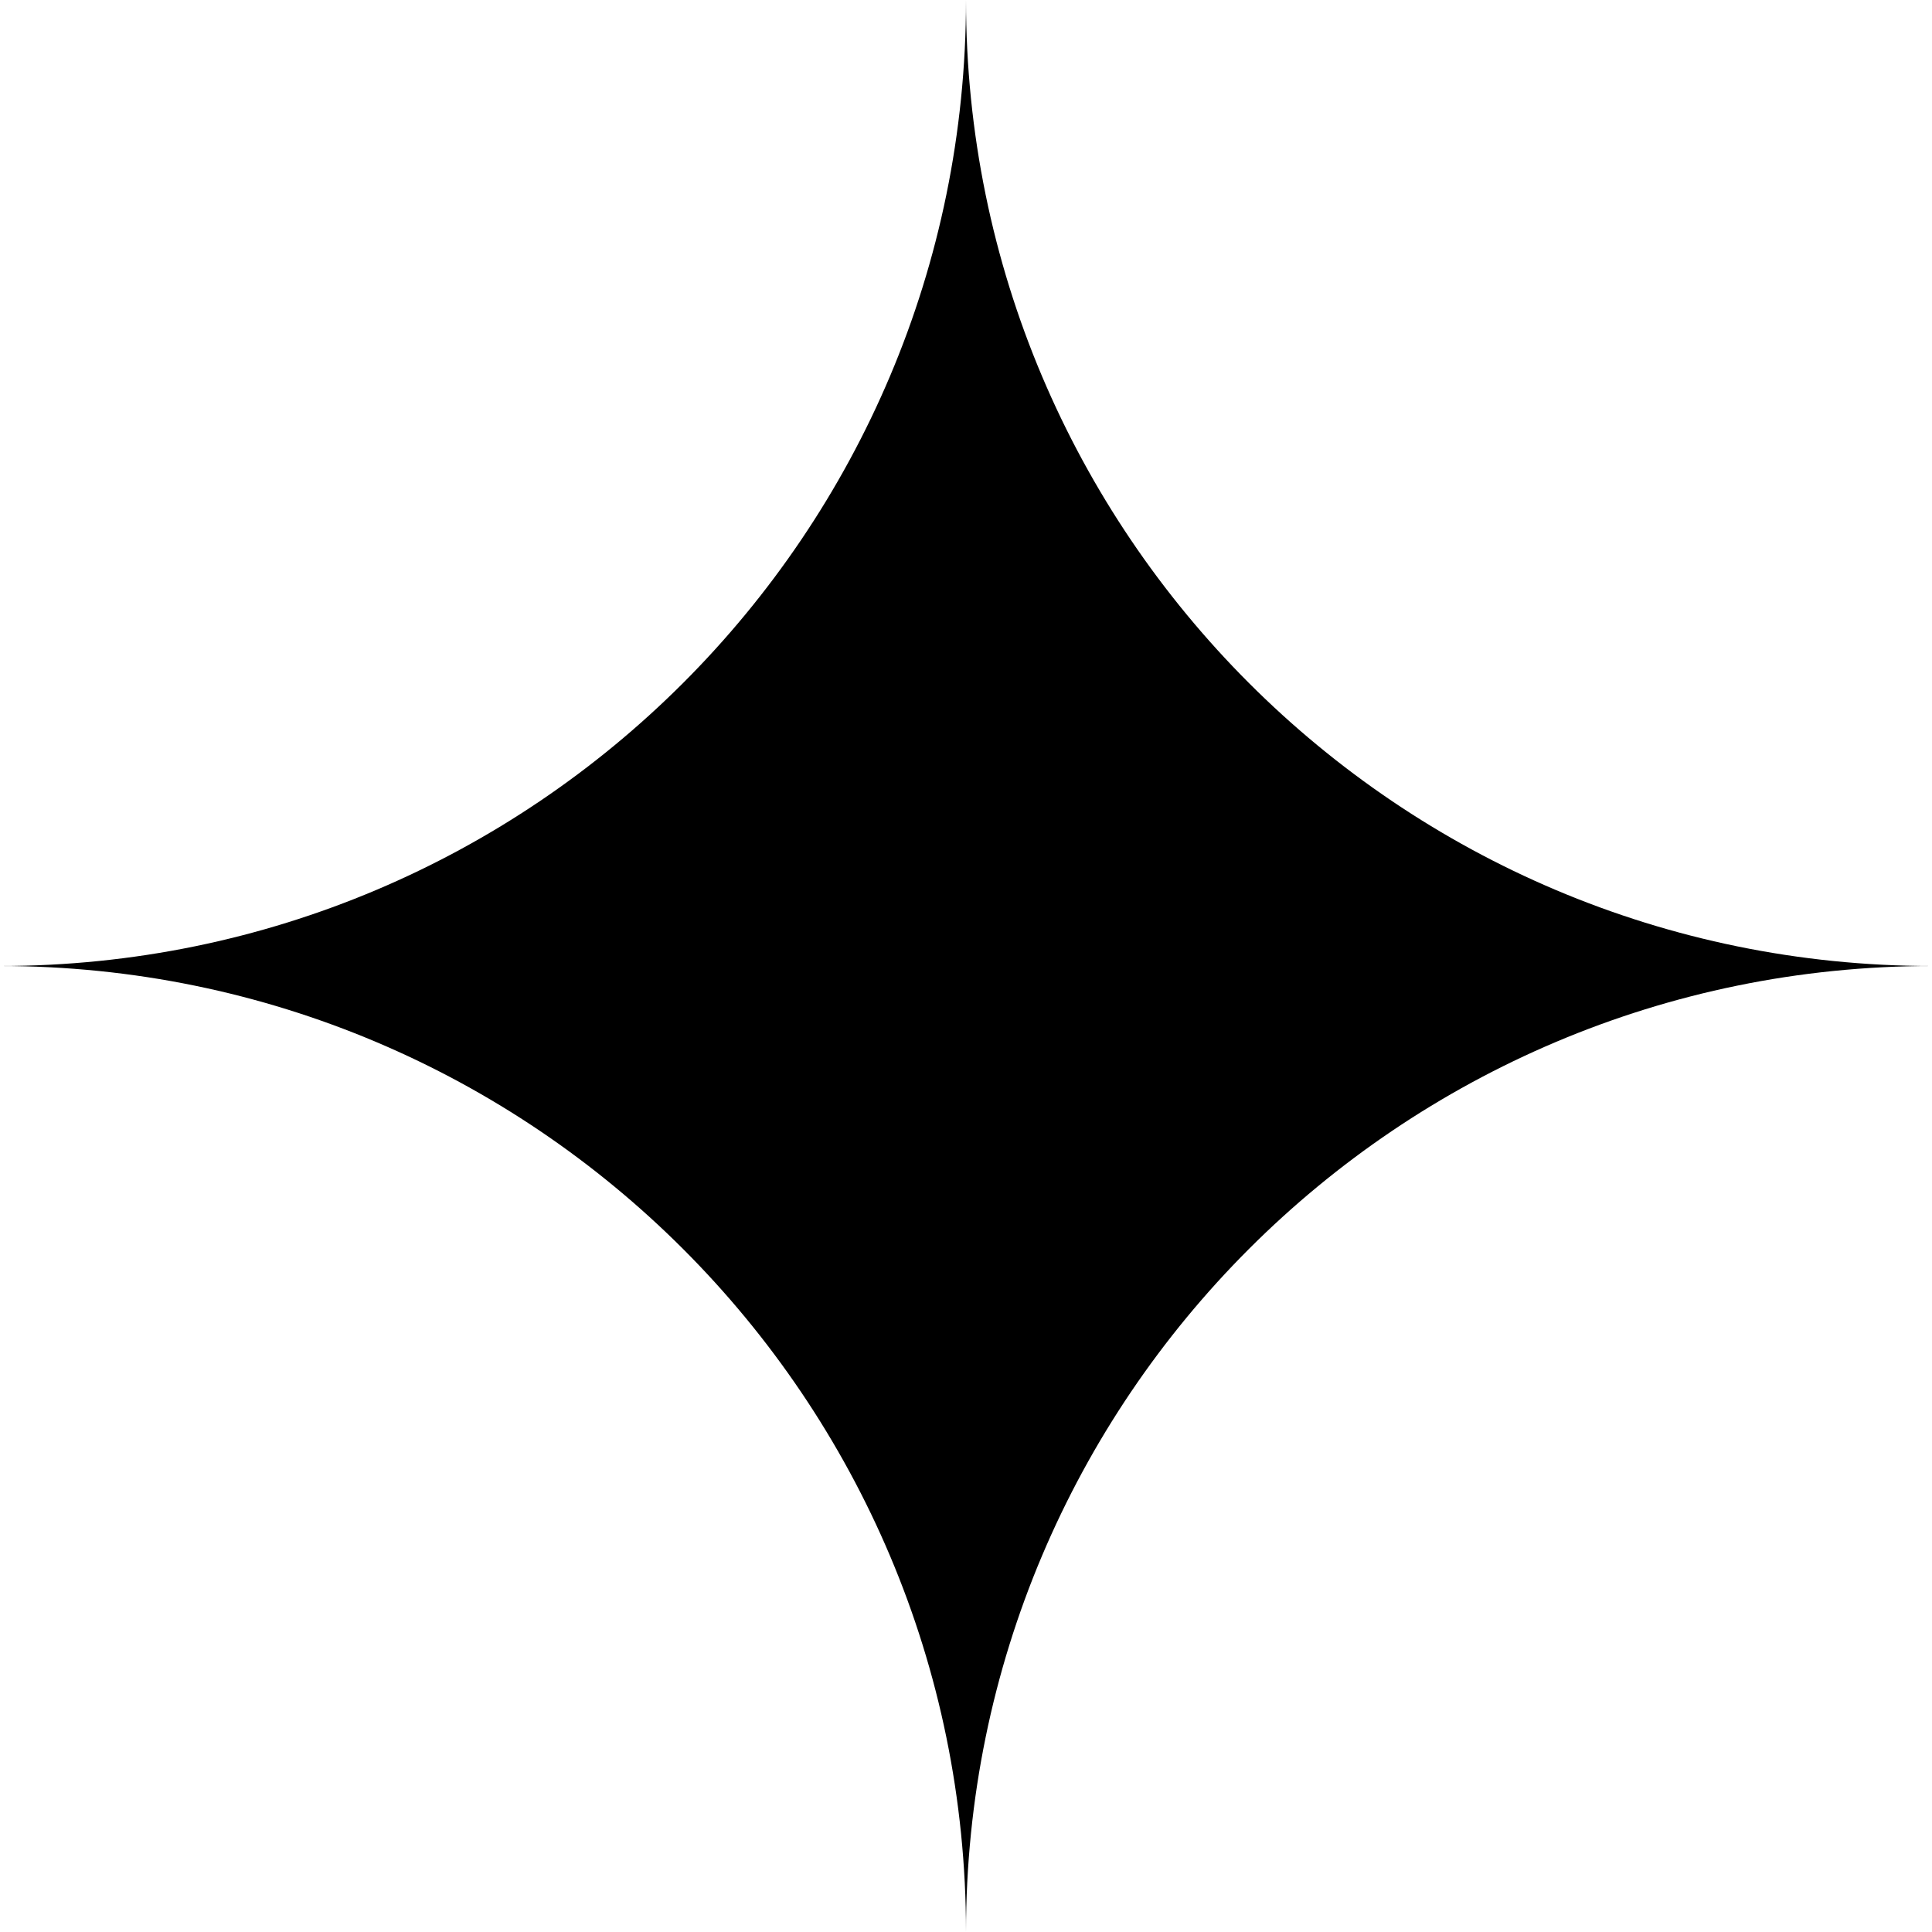 <svg width="67" height="67" viewBox="0 0 67 67" fill="none" xmlns="http://www.w3.org/2000/svg">
<path id="Vector" d="M67 33.5C48.5 33.5 33.5 48.5 33.5 67C33.5 48.5 18.5 33.5 0 33.5C18.5 33.5 33.5 18.5 33.5 0C33.5 18.5 48.5 33.5 67 33.5Z" fill="black"/>
</svg>
